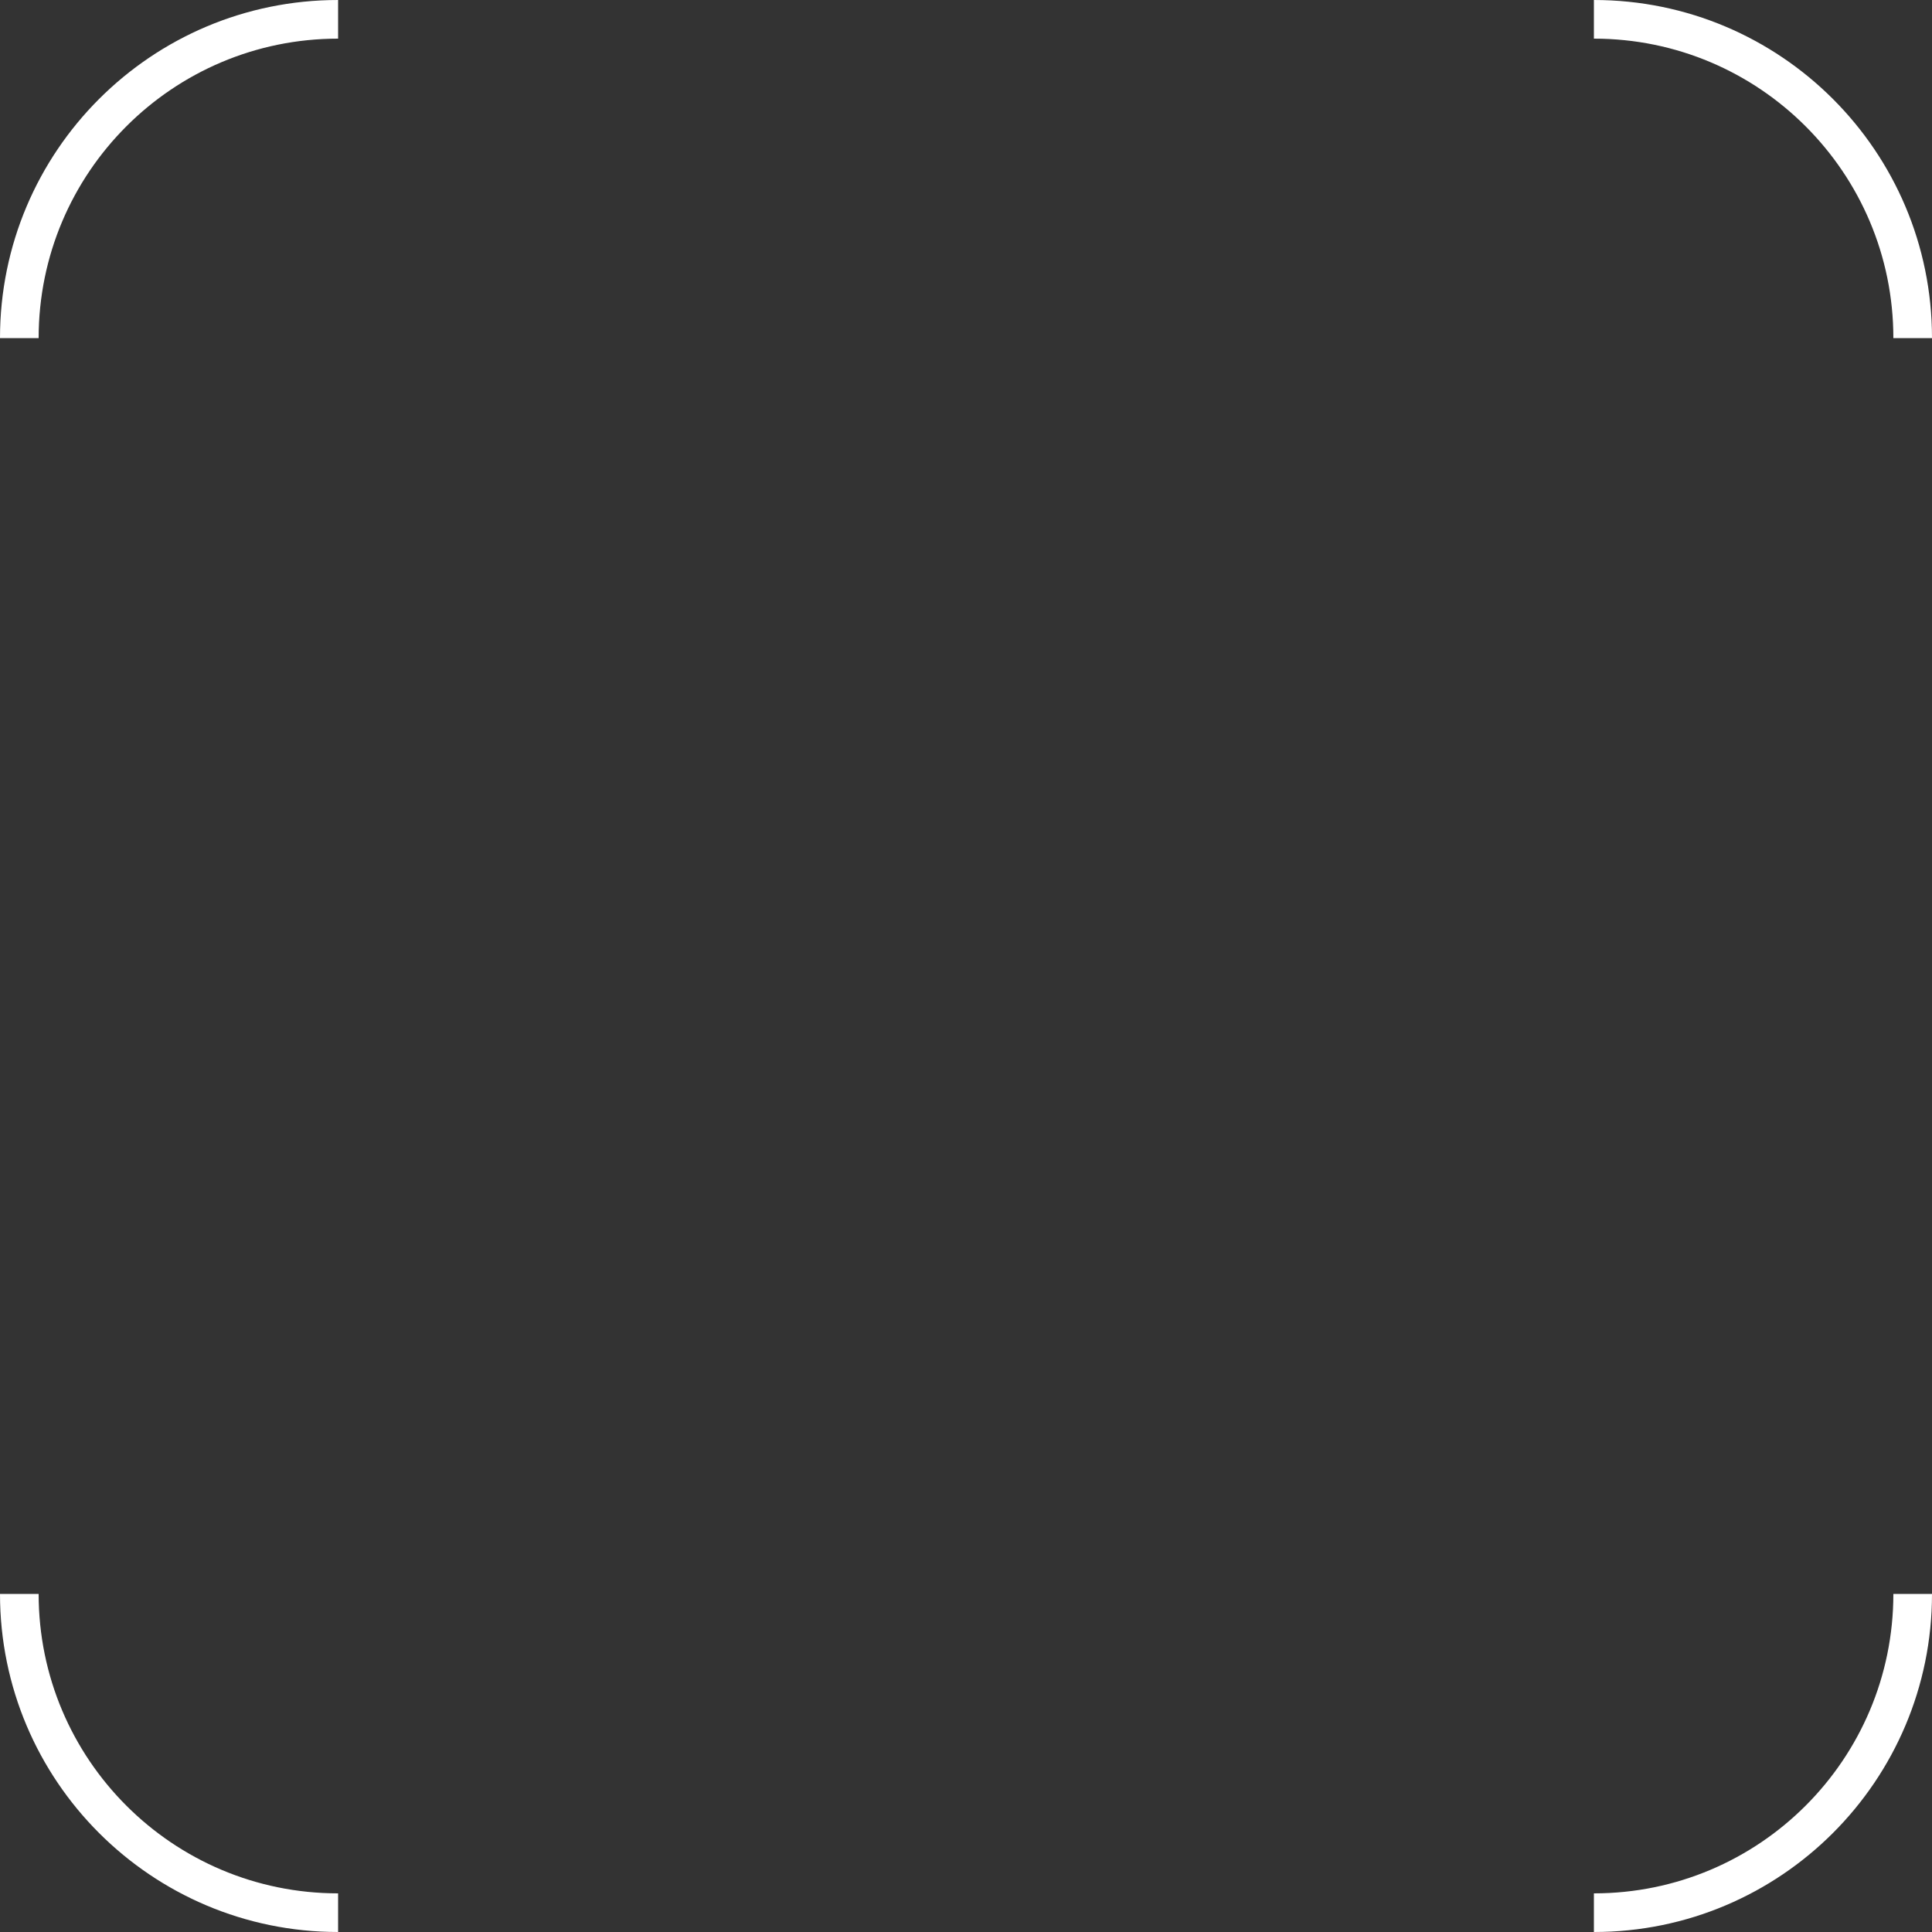<svg width="200" height="200" viewBox="0 0 200 200" fill="none" xmlns="http://www.w3.org/2000/svg">
  <rect x="0" y="0" width="200" height="200" fill="#333333" stroke="none"/>
  <path fill-rule="evenodd" clip-rule="evenodd" d="M0 35C0 15.67 15.67 0 35 0V4C17.879 4 4 17.879 4 35H0ZM0 165C0 184.33 15.67 200 35 200V196C17.879 196 4 182.121 4 165H0ZM196 165C196 182.121 182.121 196 165 196V200C184.33 200 200 184.33 200 165H196ZM200 35C200 15.67 184.33 0 165 0V4C182.121 4 196 17.879 196 35H200Z" fill="white" />
</svg>
